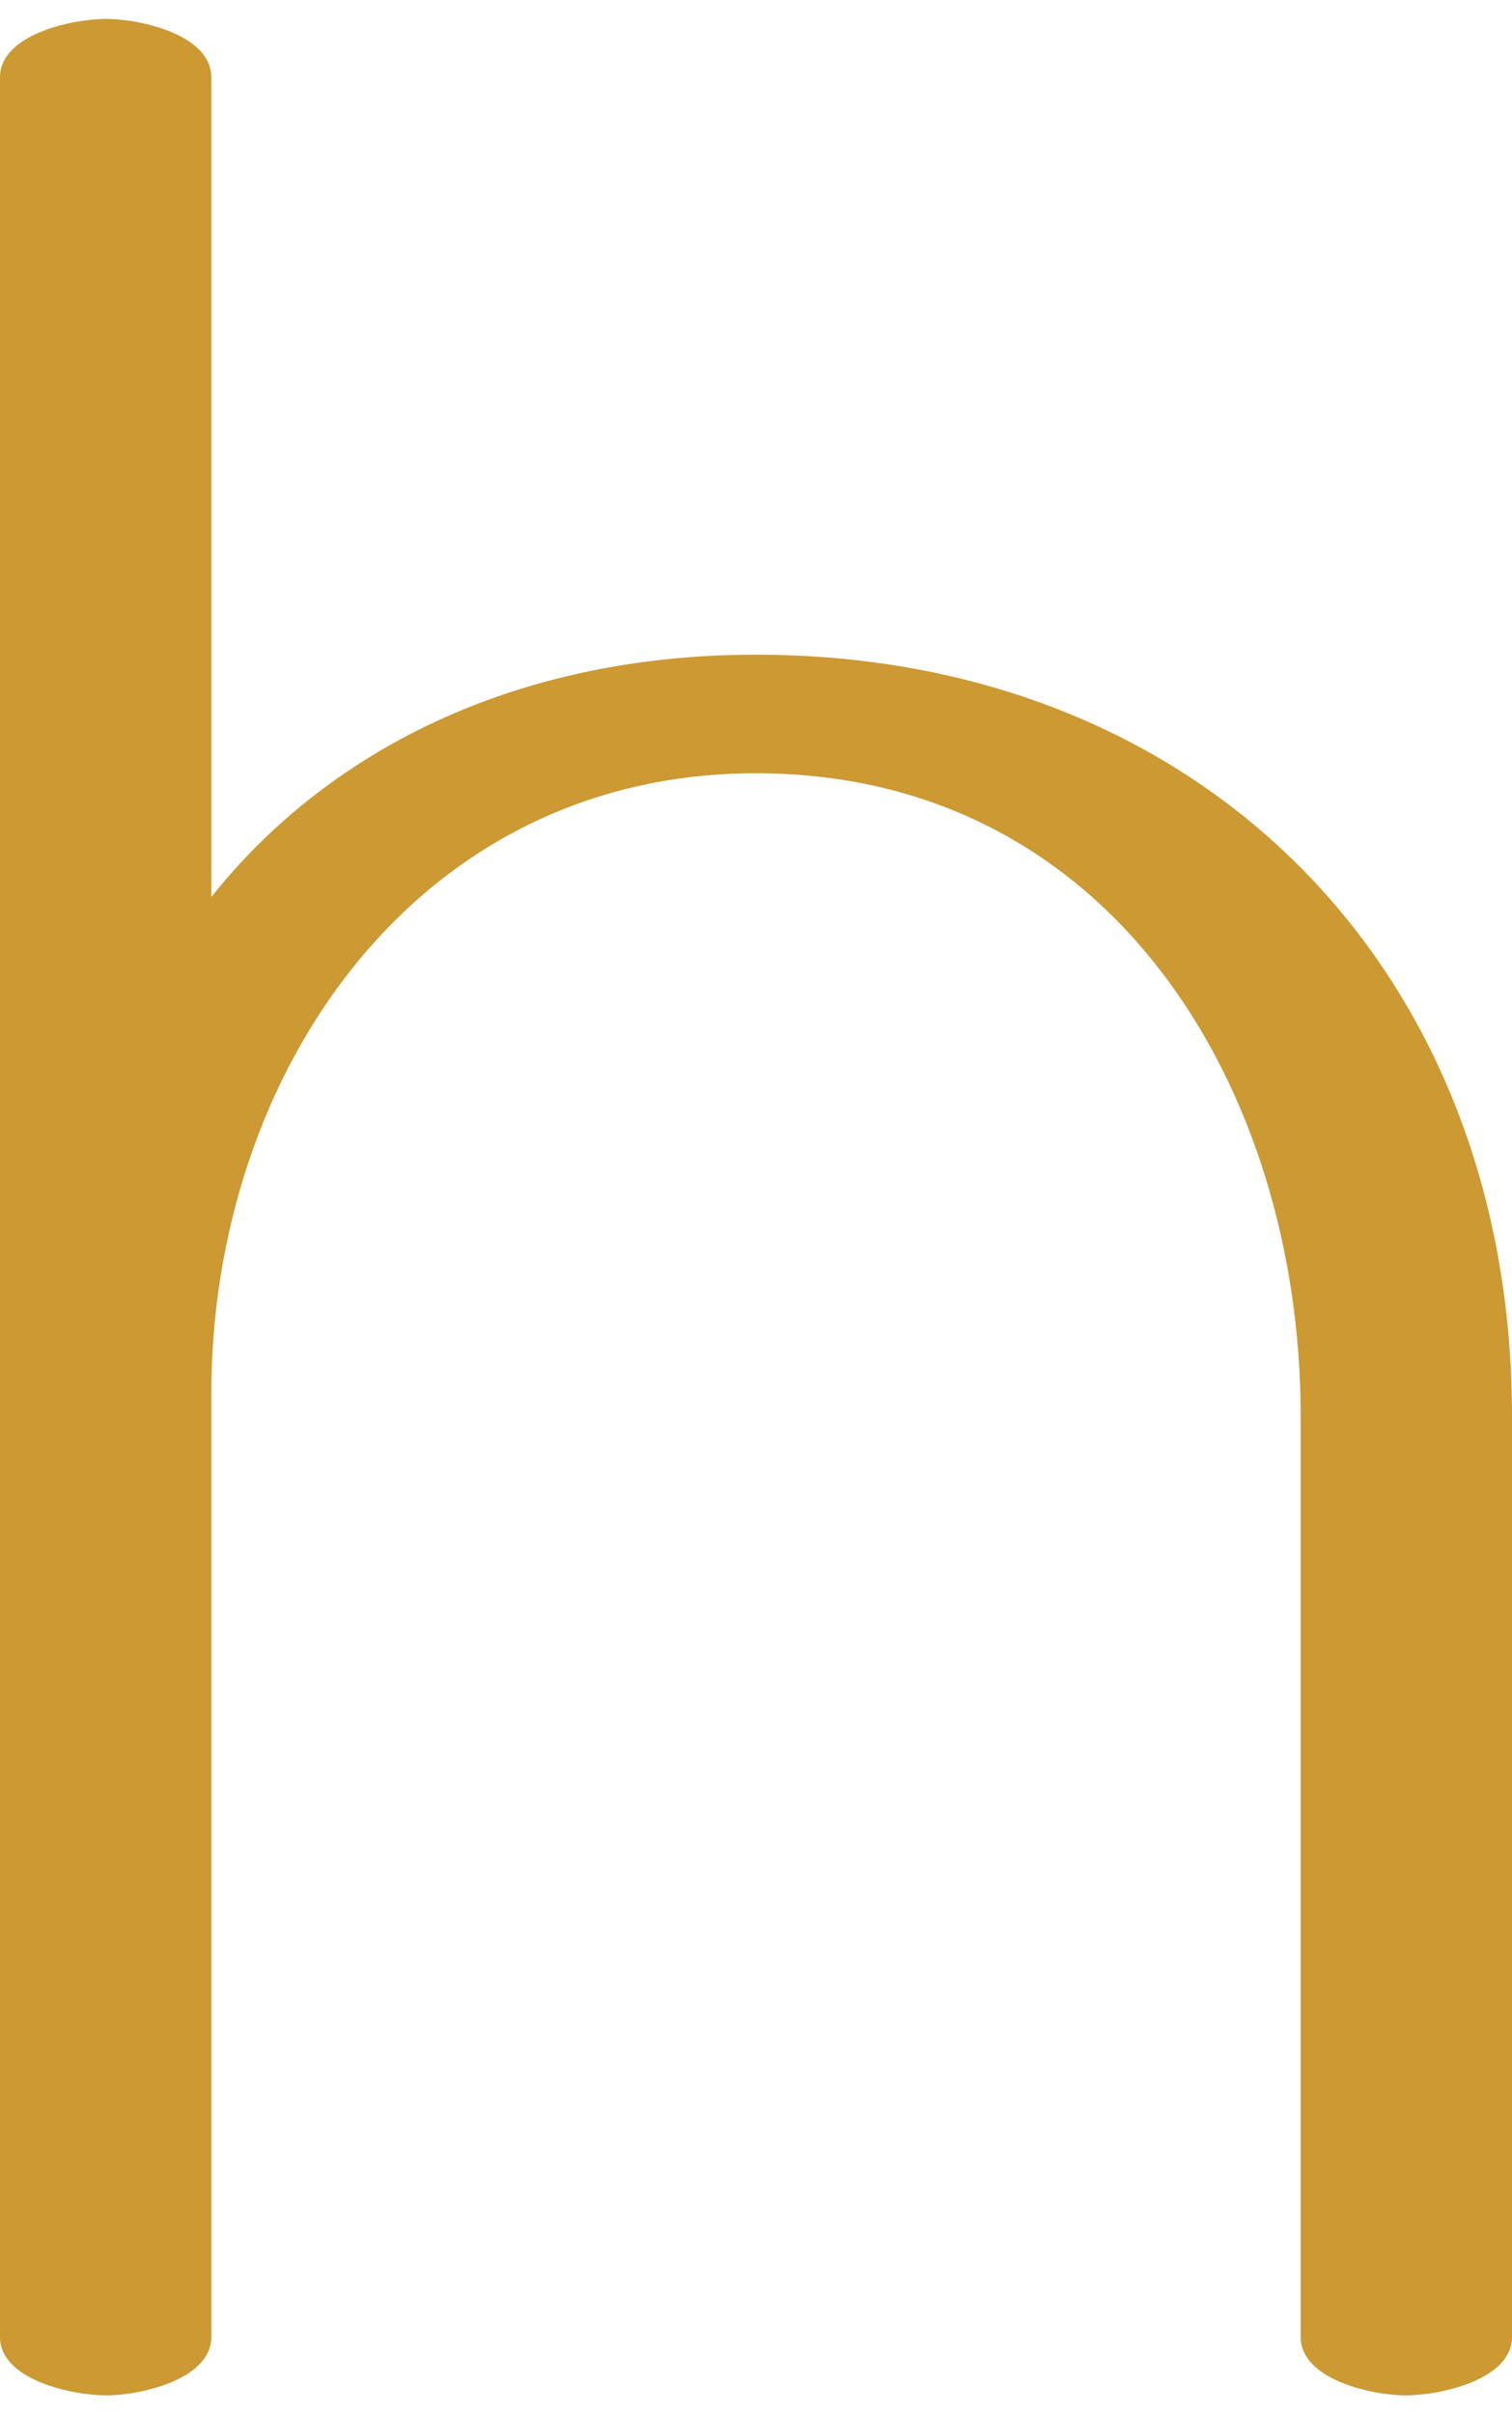 <?xml version="1.0" encoding="UTF-8"?>
<!DOCTYPE svg PUBLIC "-//W3C//DTD SVG 1.1//EN" "http://www.w3.org/Graphics/SVG/1.1/DTD/svg11.dtd">
<!-- Creator: CorelDRAW X8 -->
<svg xmlns="http://www.w3.org/2000/svg" xml:space="preserve" width="880px" height="1405px" version="1.1" style="shape-rendering:geometricPrecision; text-rendering:geometricPrecision; image-rendering:optimizeQuality; fill-rule:evenodd; clip-rule:evenodd"
viewBox="0 0 880 1405"
 xmlns:xlink="http://www.w3.org/1999/xlink">
 <defs>
  <style type="text/css">
   <![CDATA[
    .fil0 {fill:#CC9933;fill-rule:nonzero}
   ]]>
  </style>
 </defs>
 <g id="Layer_x0020_1">
  <path class="fil0" d="M123 522l0 -477c0,-25 -42,-34 -61,-34 -20,0 -62,9 -62,34l0 1315c0,25 42,34 62,34 19,0 61,-9 61,-34l0 -549c0,-186 119,-361 317,-361 207,0 317,184 317,374l0 536c0,25 42,34 61,34 20,0 62,-9 62,-34l0 -536c0,-260 -181,-443 -440,-443 -143,0 -251,58 -317,141z"/>
 </g>
</svg>
